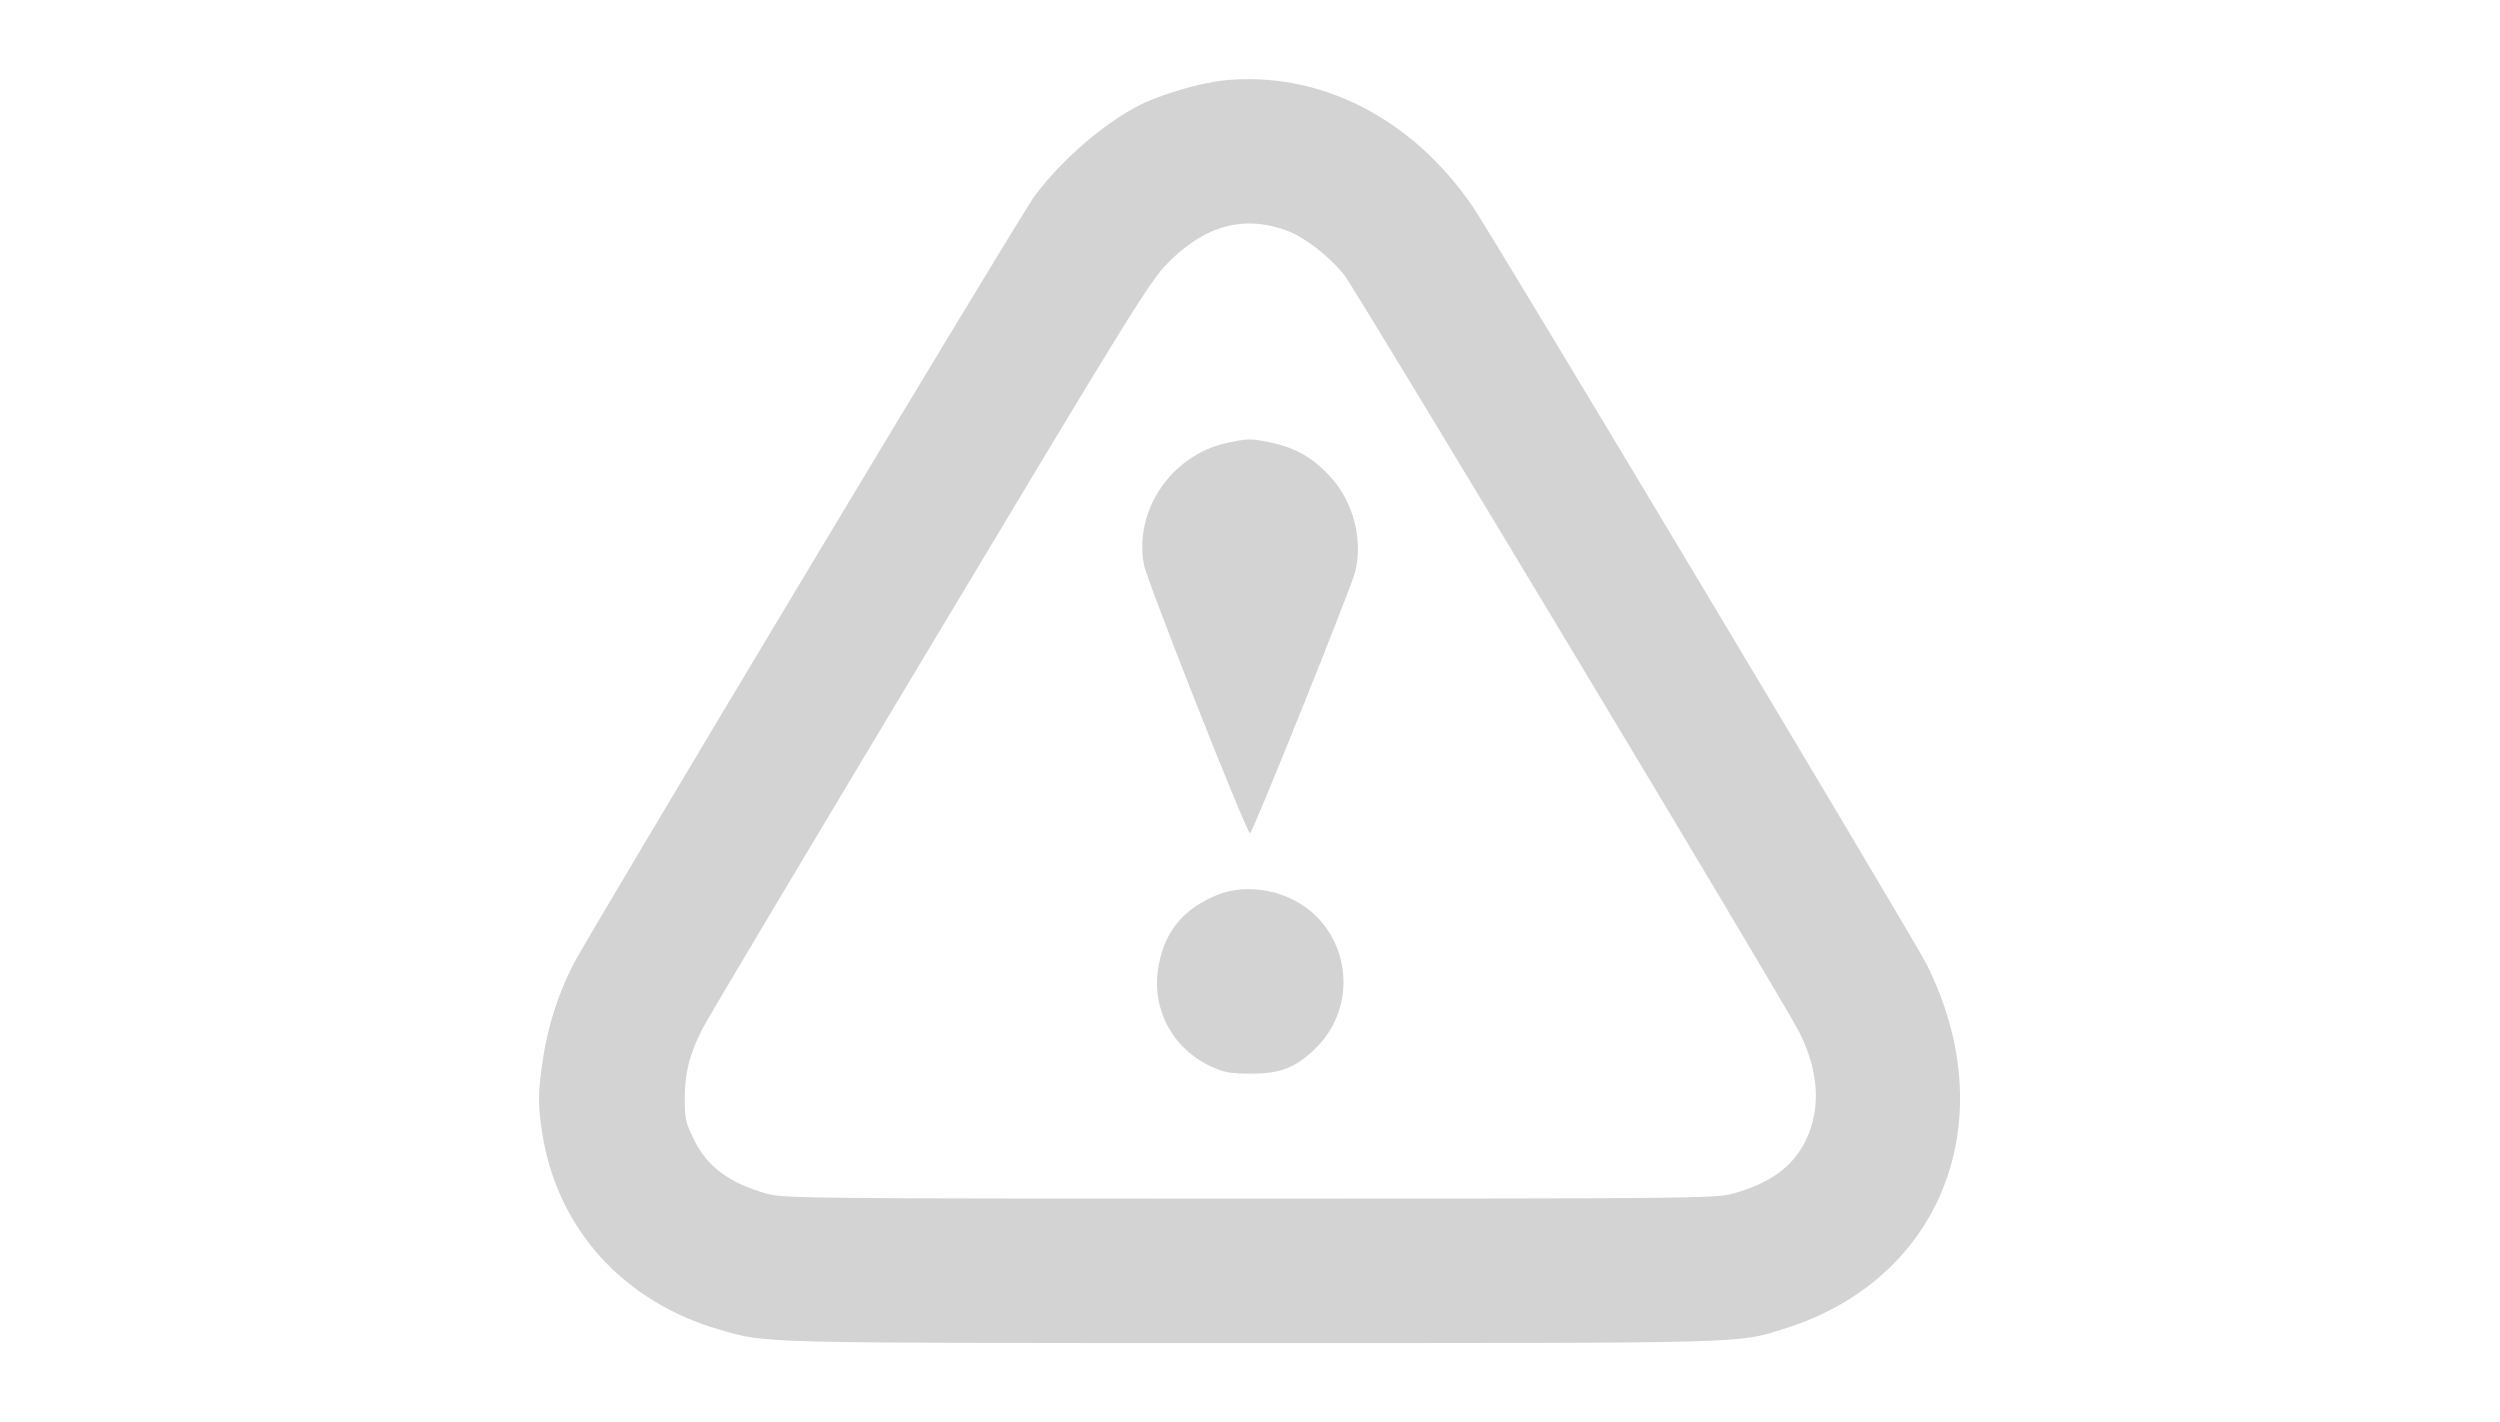 <?xml version="1.0" standalone="no"?>
<!DOCTYPE svg PUBLIC "-//W3C//DTD SVG 20010904//EN"
 "http://www.w3.org/TR/2001/REC-SVG-20010904/DTD/svg10.dtd">
<svg version="1.0" xmlns="http://www.w3.org/2000/svg"
 width="900pt" height="512pt" viewBox="0 0 900 512"
 preserveAspectRatio="xMidYMid meet">
<g transform="translate(0,512) scale(0.1,-0.1)"
fill="#D3D3D3"
stroke="none">
<path d="M4400 4830 c-84 -10 -220 -50 -295 -87 -130 -66 -282 -197 -380 -328
-55 -74 -1607 -2660 -1663 -2770 -54 -108 -90 -221 -107 -335 -18 -114 -19
-168 -4 -263 52 -348 292 -615 644 -715 168 -48 117 -47 1910 -47 1820 0 1746
-2 1920 52 568 178 791 754 510 1313 -45 90 -1564 2626 -1633 2726 -221 323
-556 491 -902 454z m235 -541 c63 -24 152 -93 205 -160 43 -55 1587 -2623
1637 -2724 72 -143 79 -277 23 -392 -46 -93 -126 -152 -261 -190 -61 -17 -147
-18 -1739 -18 -1557 0 -1679 1 -1737 17 -136 38 -217 97 -265 196 -30 60 -33
75 -33 152 1 90 17 153 63 245 13 28 381 644 816 1369 730 1218 796 1325 861
1390 134 136 275 173 430 115z"/>
<path d="M4415 3525 c-198 -44 -333 -242 -297 -437 11 -60 370 -968 382 -968
9 0 361 876 378 939 30 116 -5 254 -89 345 -61 67 -124 103 -209 122 -77 16
-87 16 -165 -1z"/>
<path d="M4379 1897 c-120 -50 -186 -131 -208 -253 -28 -152 47 -297 188 -363
47 -22 70 -26 146 -26 105 0 159 21 231 91 133 129 134 344 3 475 -92 92 -245
124 -360 76z"/>
</g>
</svg>
